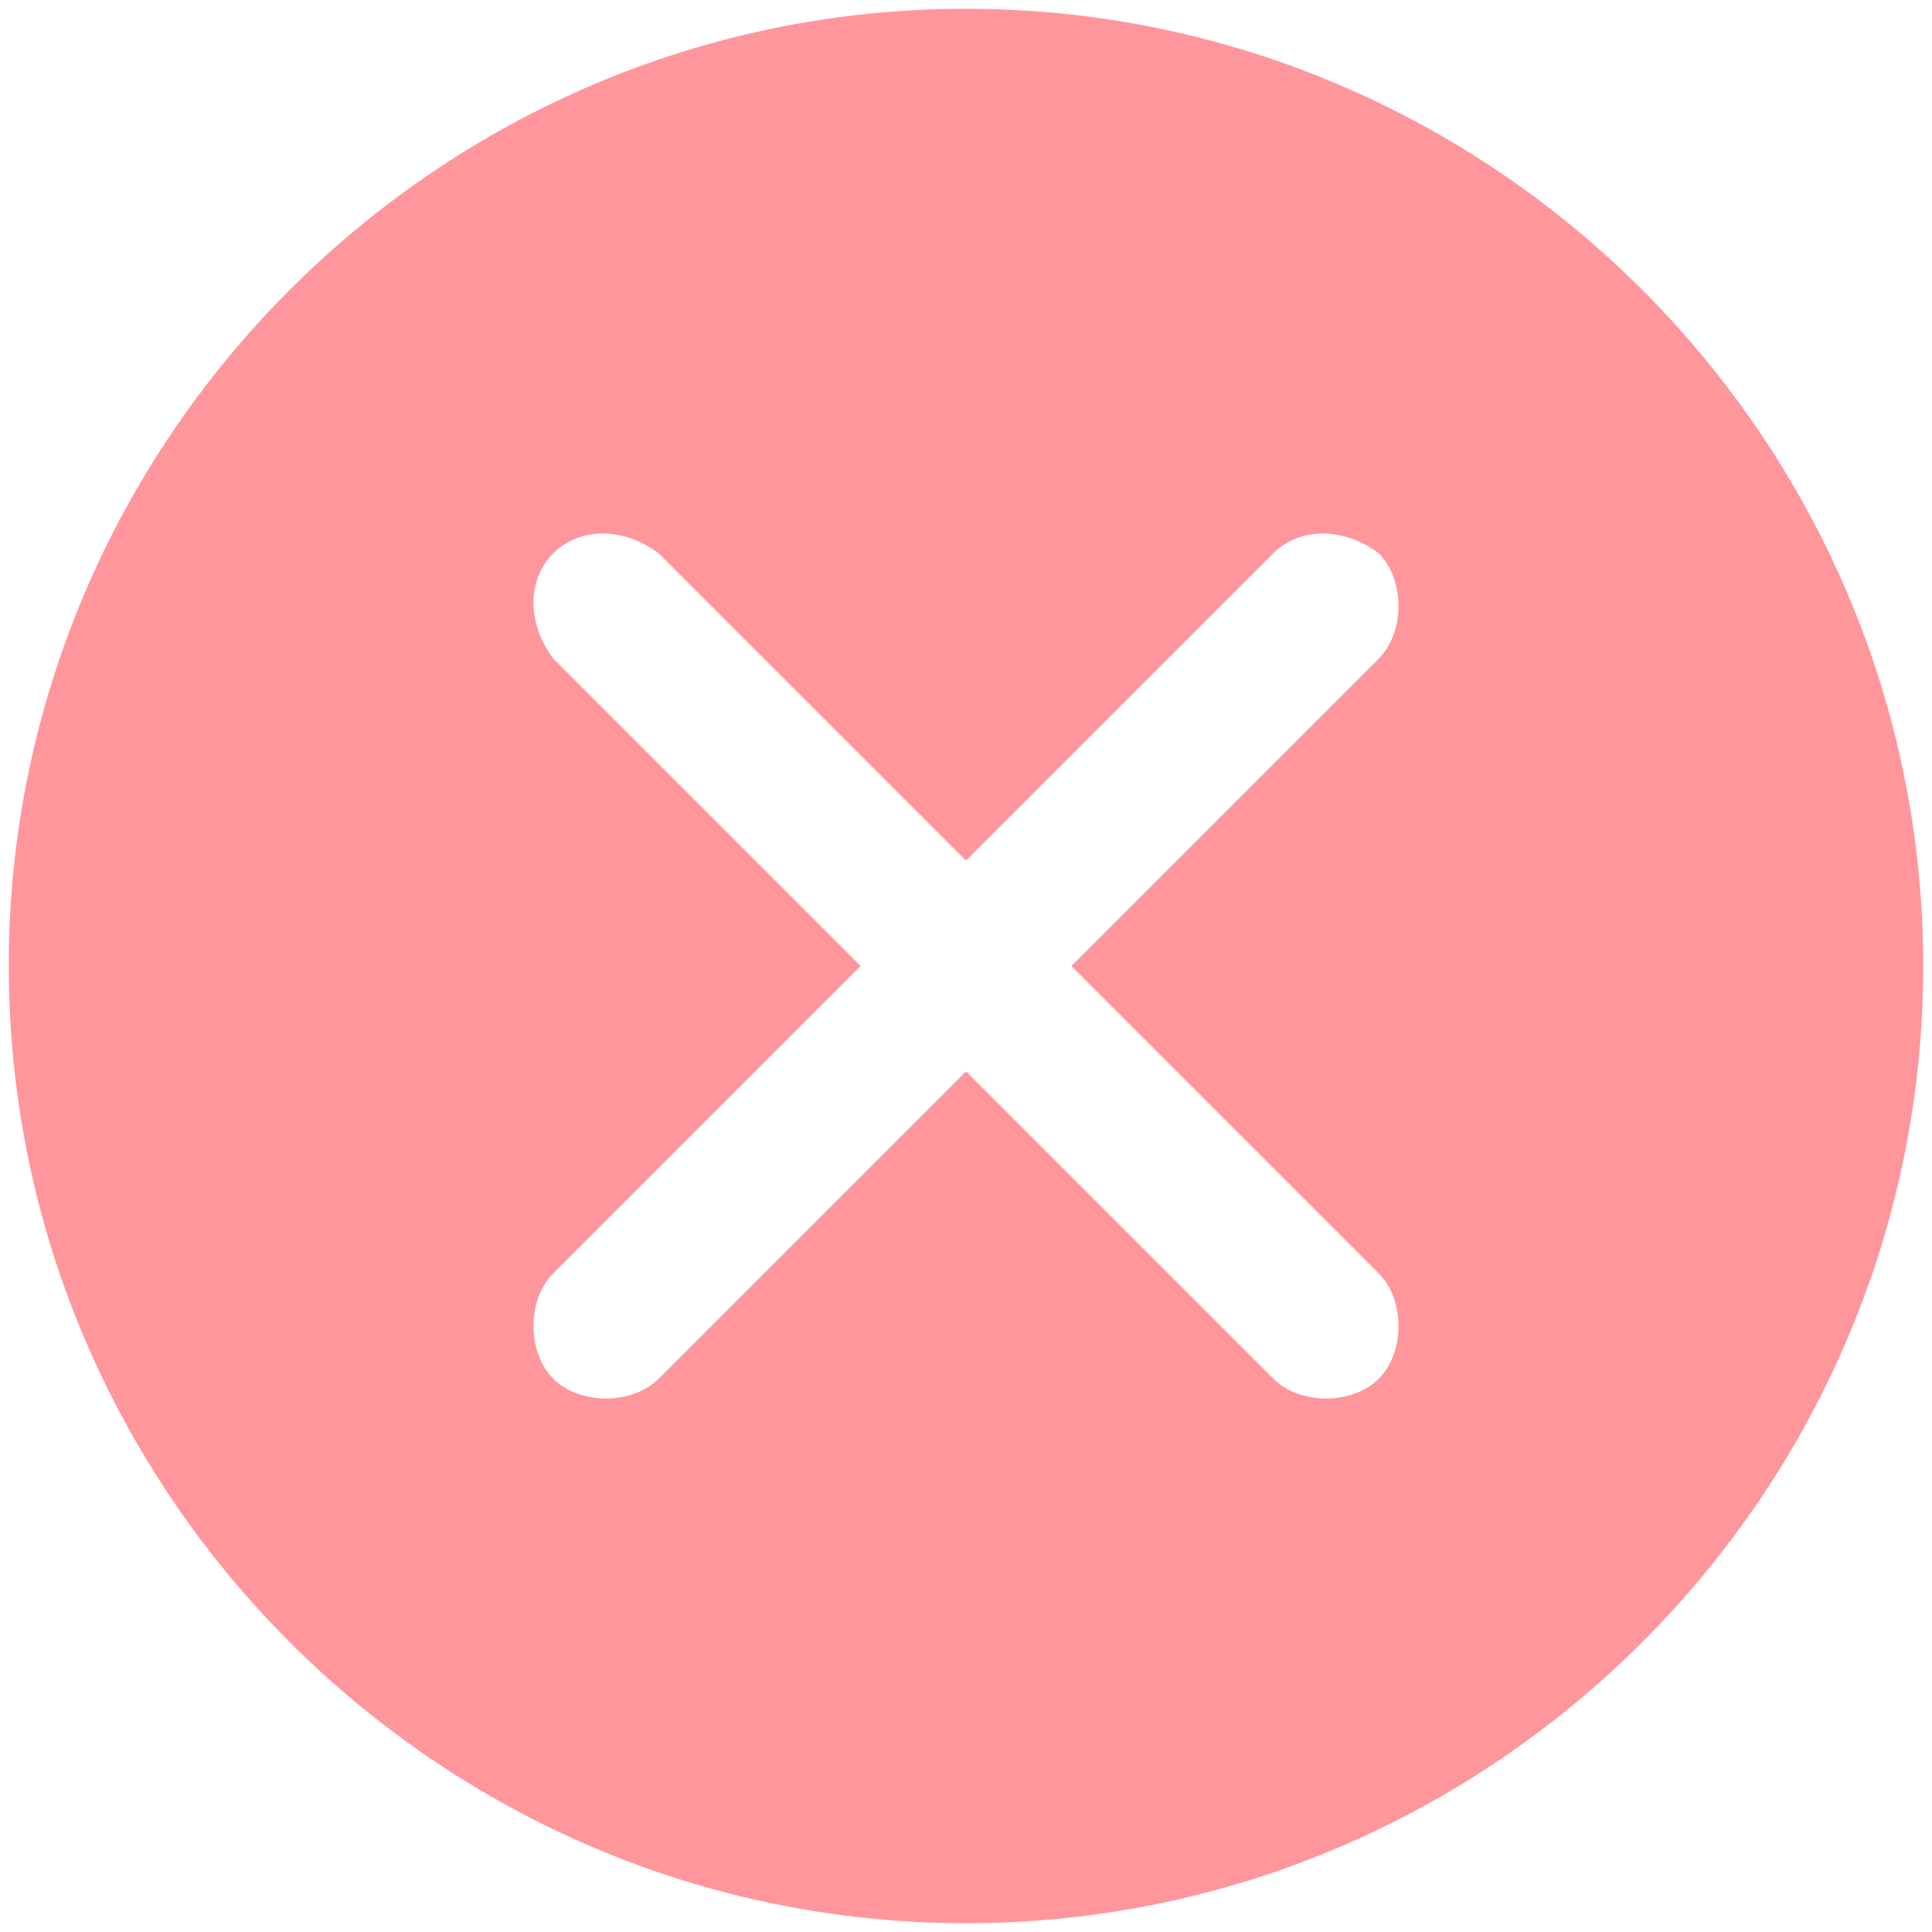<?xml version="1.0" encoding="utf-8"?>
<!-- Generator: Adobe Illustrator 23.0.4, SVG Export Plug-In . SVG Version: 6.00 Build 0)  -->
<svg version="1.0" id="Layer_1" xmlns="http://www.w3.org/2000/svg" xmlns:xlink="http://www.w3.org/1999/xlink" x="0px" y="0px"
	 viewBox="0 0 22 22" enable-background="new 0 0 22 22" xml:space="preserve">
<path fill="#FF969C" d="M11,0.1C5,0.1,0.1,5,0.1,11S5,21.9,11,21.9c6,0,10.9-4.9,10.9-10.9S17,0.1,11,0.1z M15.7,14.5
	c0.3,0.3,0.3,0.9,0,1.2c-0.3,0.3-0.9,0.3-1.2,0L11,12.2l-3.5,3.5c-0.3,0.3-0.9,0.3-1.2,0c-0.3-0.3-0.3-0.9,0-1.2L9.8,11L6.3,7.5
	C6,7.1,6,6.6,6.3,6.3C6.6,6,7.1,6,7.5,6.3L11,9.8l3.5-3.5c0.3-0.3,0.8-0.3,1.2,0c0.3,0.3,0.3,0.9,0,1.2L12.2,11L15.7,14.5z"/>
</svg>
